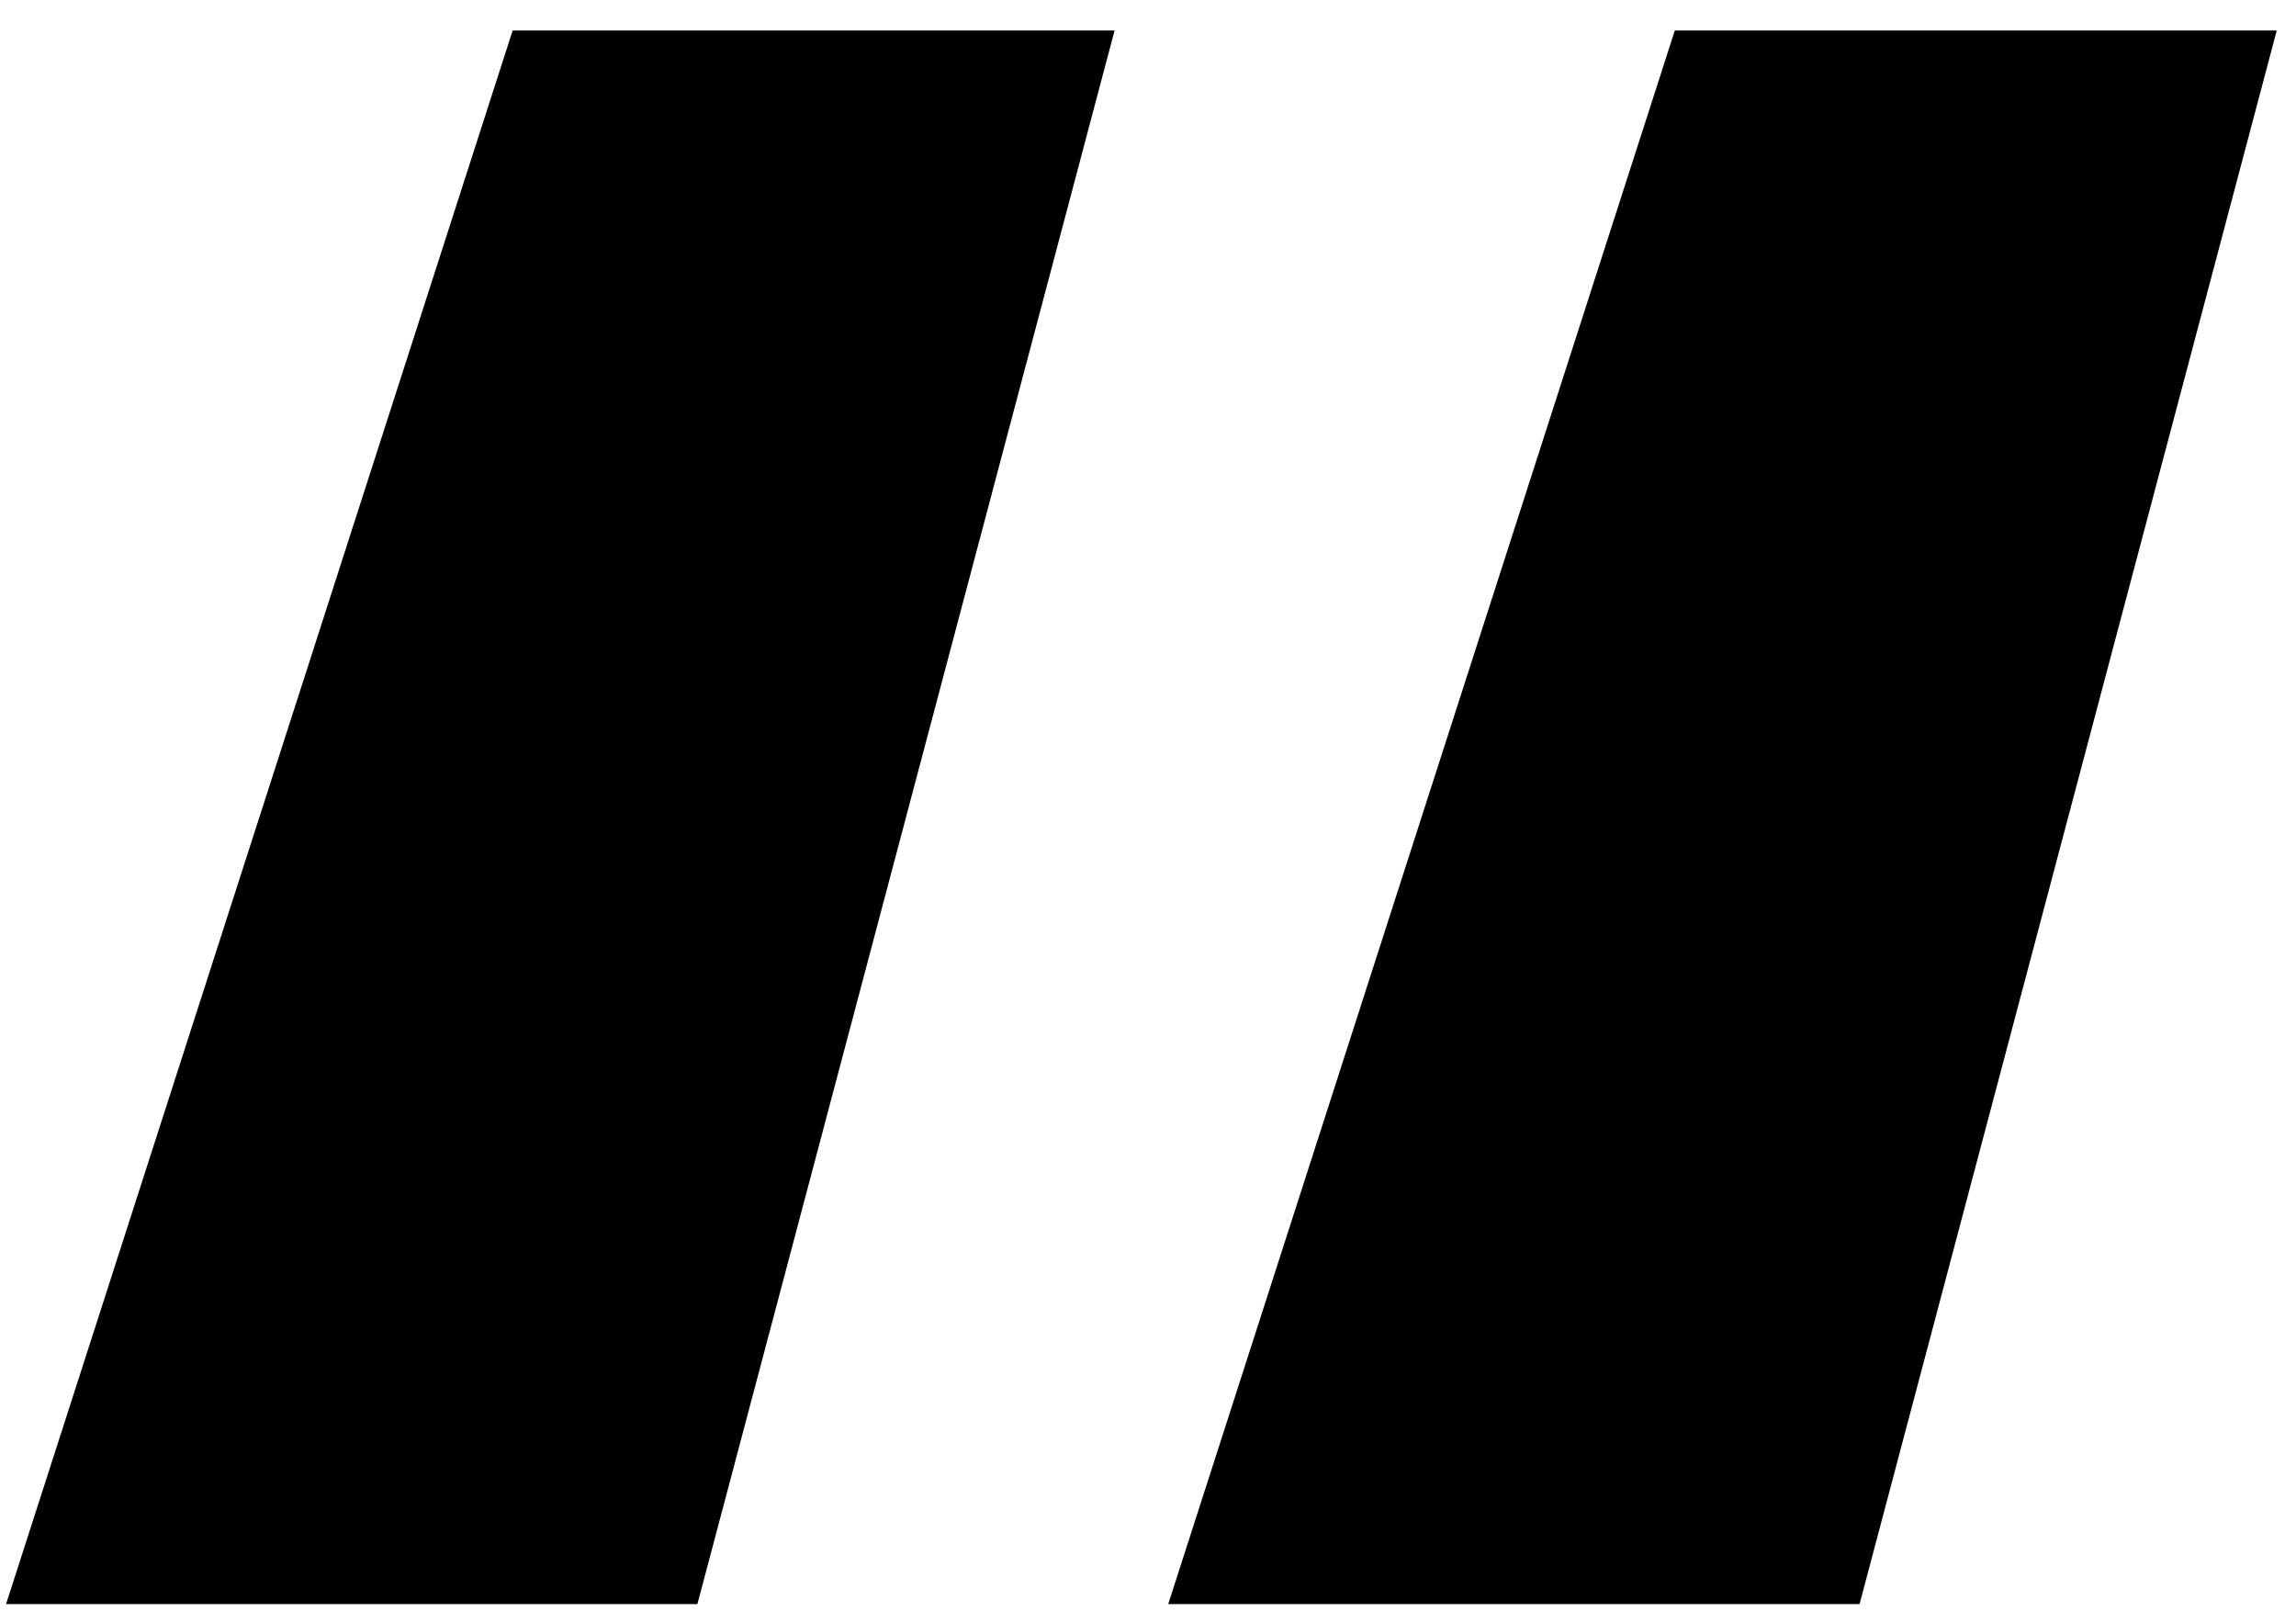 <svg width="47" height="33" viewBox="0 0 47 33" fill="none" xmlns="http://www.w3.org/2000/svg">
<path d="M14.276 32.832H0.124L10.494 0.624H22.816L14.276 32.832ZM38.066 32.832H23.914L34.284 0.624H46.606L38.066 32.832Z" fill="black"/>
</svg>
